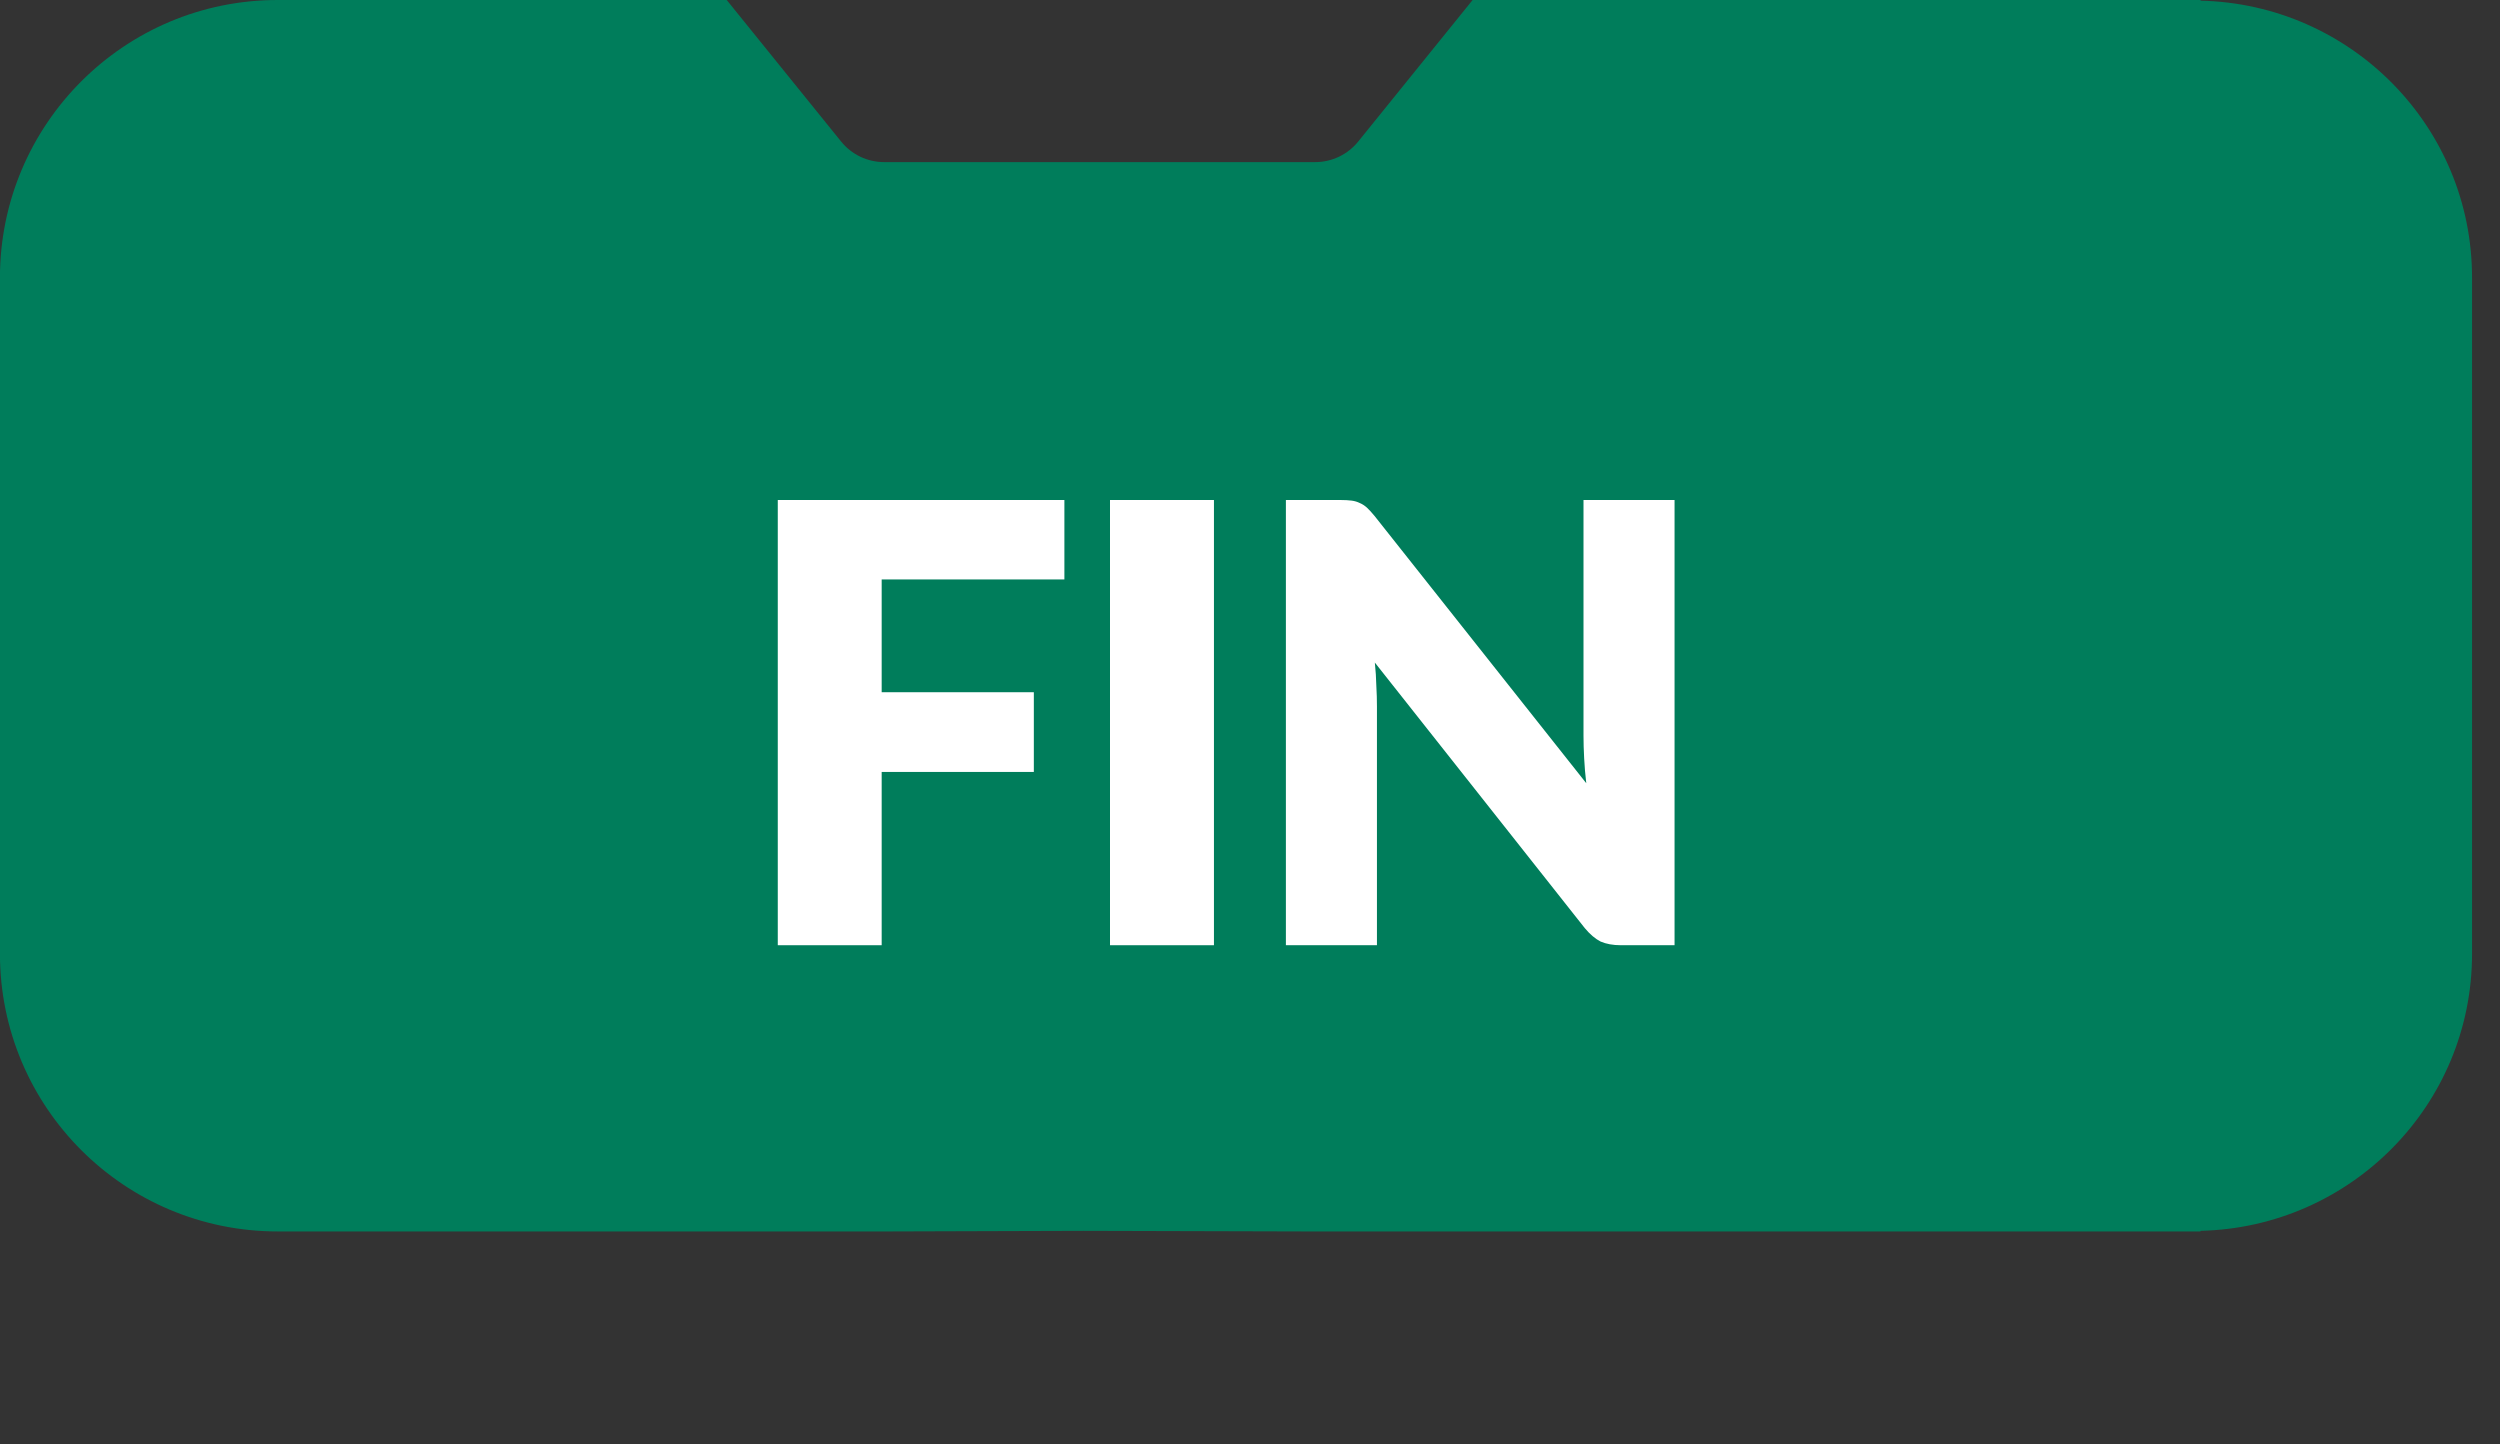 <svg width="45" height="26" viewBox="0 0 45 26" fill="none" xmlns="http://www.w3.org/2000/svg">
<rect x="0" y="0" width="45" height="26" fill="#333333" stroke="none"/>
<g clip-path="url(#clip0_477_136)">
<path d="M39.61 0.012V0H39.498H38.91H35.61H26.507L24.45 2.545C24.261 2.781 23.975 2.918 23.673 2.918H15.915C15.612 2.918 15.327 2.781 15.138 2.545L13.081 0H4.999C2.237 0 -0.001 2.238 -0.001 5V17.168C-0.001 19.93 2.237 22.166 4.999 22.166H13.087H14.5C14.823 22.166 16 22.166 16 22.166L19.5 22.155L23.5 22.166C23.804 22.166 24.706 22.166 24.706 22.166H26.501H35.609H38.909H39.497H39.609V22.155C42.318 22.092 44.497 19.889 44.497 17.168V5C44.498 2.278 42.319 0.074 39.61 0.012Z" fill="#007D5B"/>
<path d="M15.87 10.43V12.46H18.609V13.895H15.87V17.014H14V9H19.159V10.43H15.87Z" fill="white"/>
<path d="M21.851 17.014H19.98V9H21.851V17.014Z" fill="white"/>
<path d="M30.142 9V17.014H29.174C29.032 17.014 28.91 16.991 28.811 16.948C28.716 16.9 28.621 16.819 28.526 16.706L24.747 11.926C24.762 12.069 24.771 12.208 24.774 12.344C24.782 12.476 24.785 12.601 24.785 12.718V17.014H23.146V9H24.125C24.206 9 24.274 9.004 24.329 9.011C24.384 9.018 24.433 9.033 24.477 9.055C24.521 9.073 24.564 9.101 24.604 9.137C24.644 9.174 24.69 9.224 24.741 9.286L28.553 14.098C28.535 13.944 28.522 13.796 28.515 13.653C28.507 13.506 28.503 13.369 28.503 13.241V9H30.142Z" fill="white"/>
</g>
<defs>
<clipPath id="clip0_477_136">
<rect width="44.497" height="25.078" fill="white"/>
</clipPath>
</defs>
</svg>
